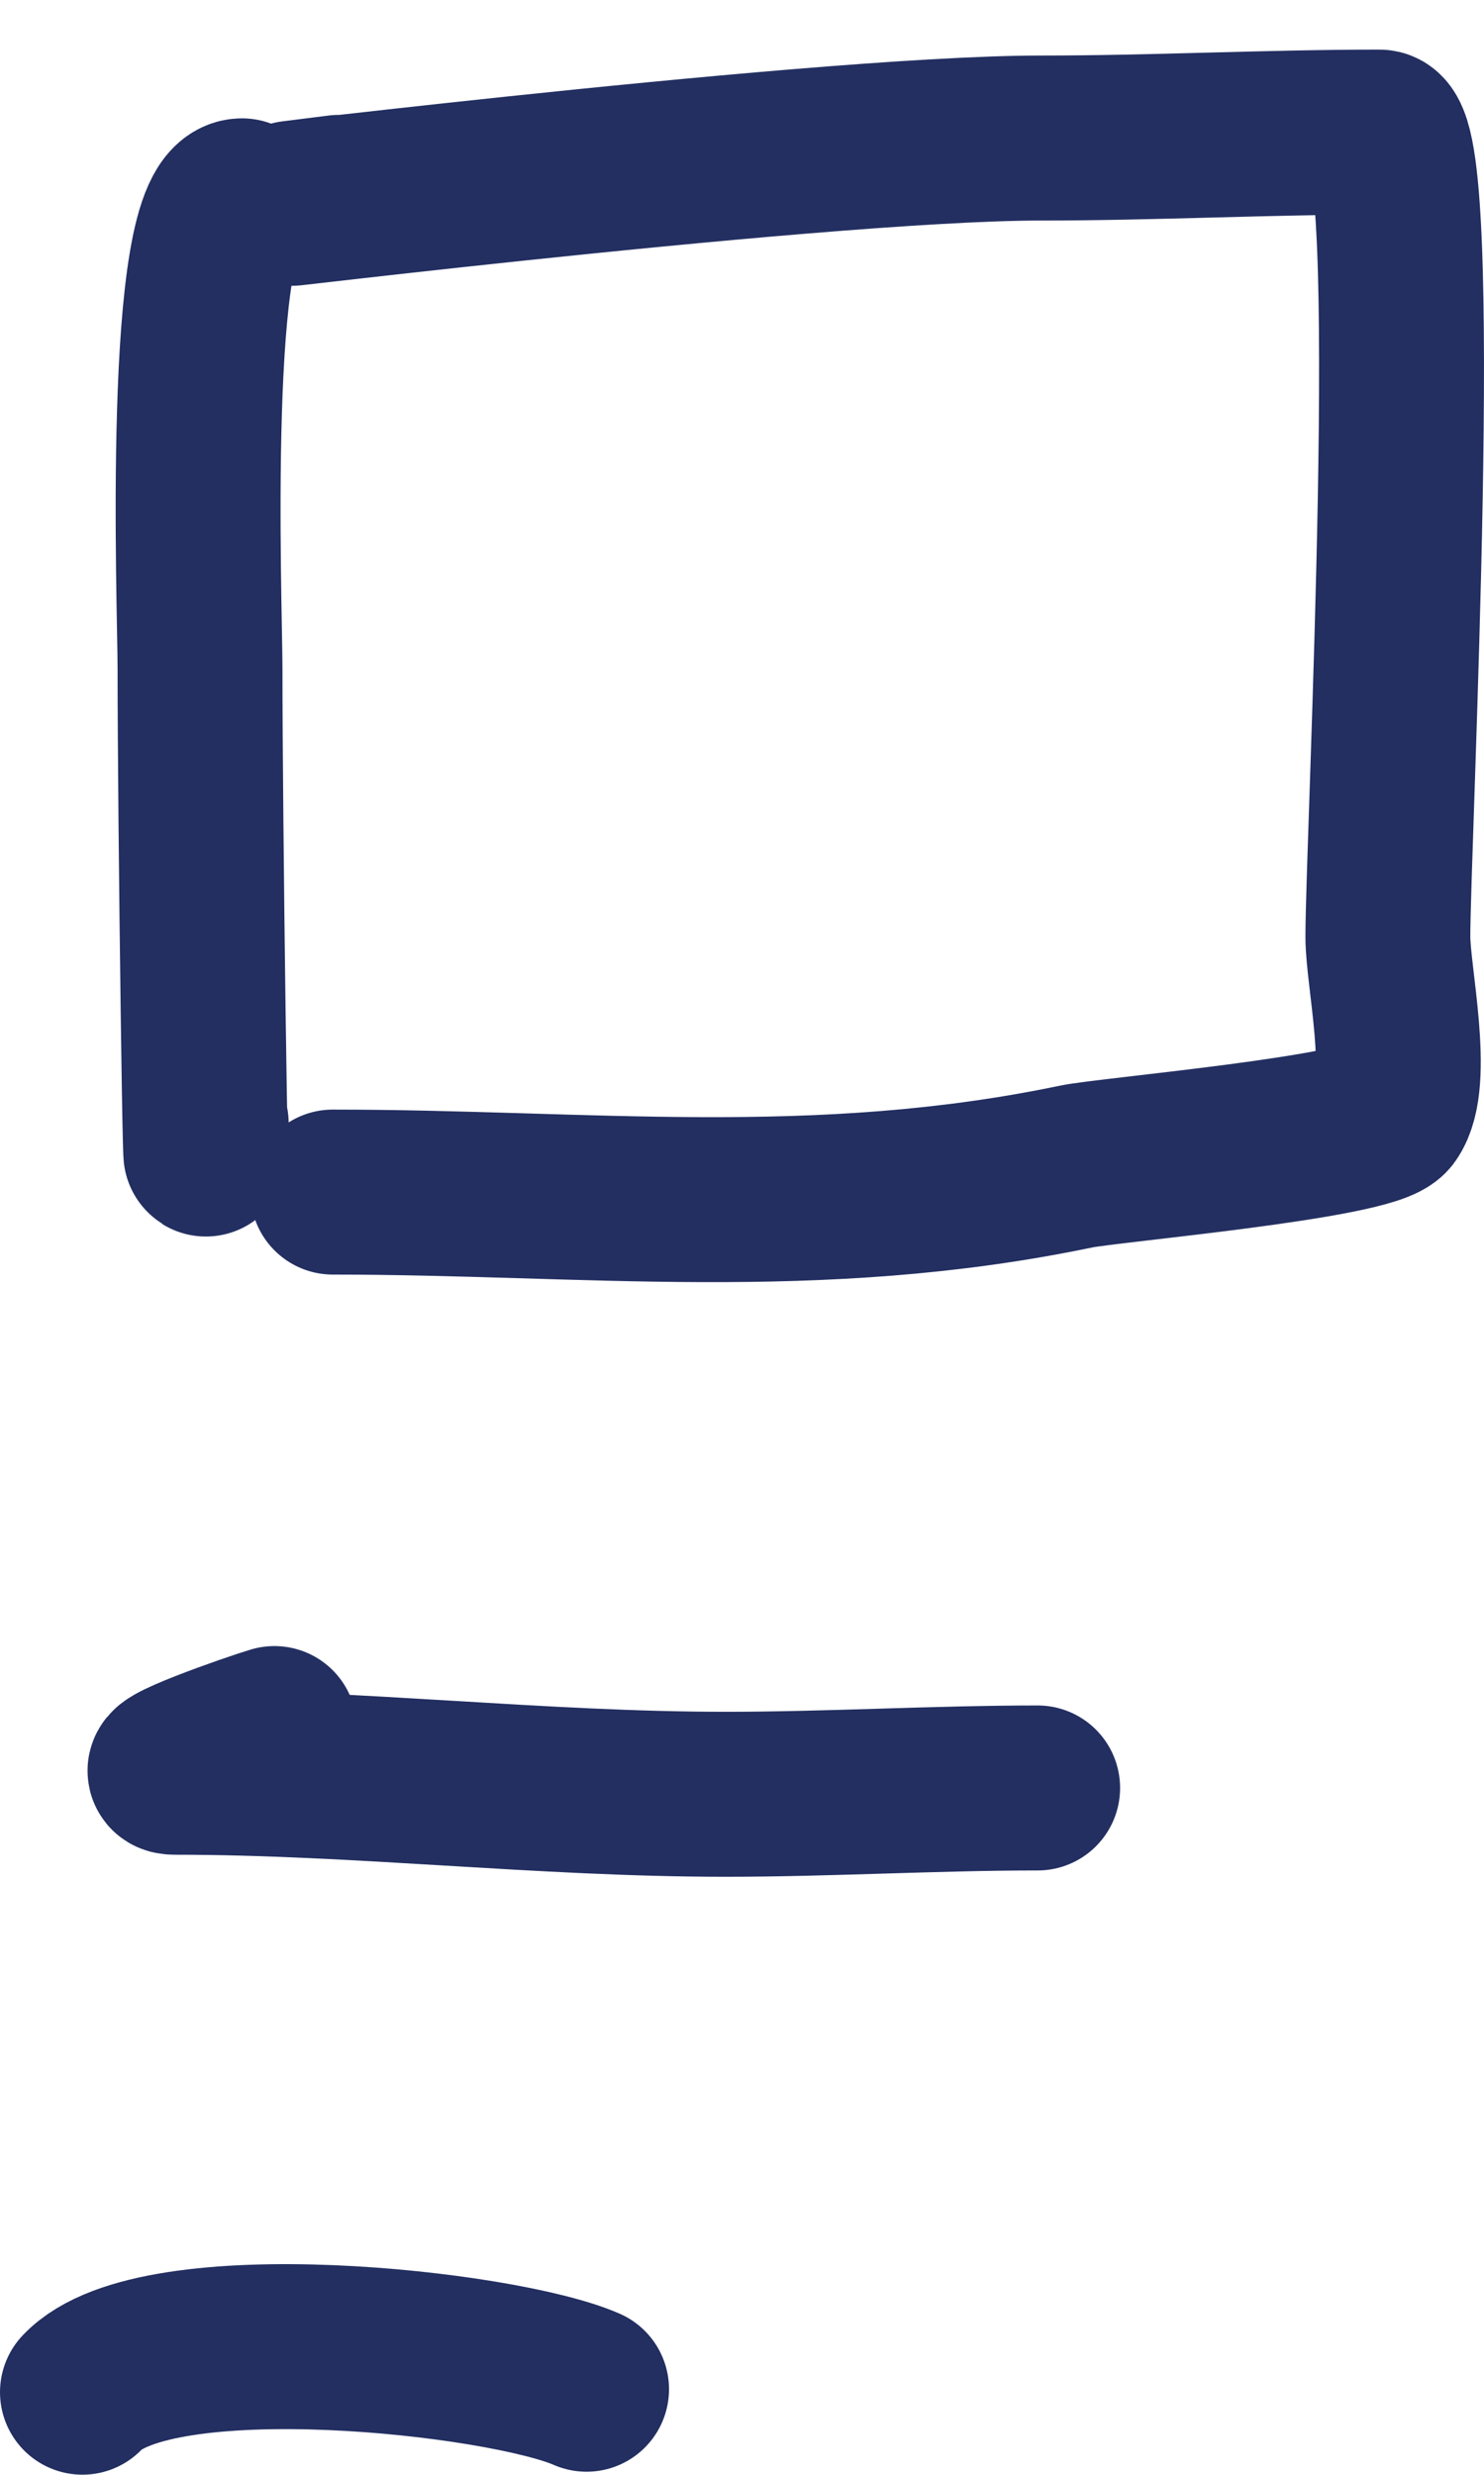 <svg width="27" height="45" viewBox="0 0 27 45" fill="none" xmlns="http://www.w3.org/2000/svg">
<path d="M4.405 3.652C3.357 3.652 3.639 11.05 3.639 12.14C3.639 14.903 3.752 23.191 3.752 20.428M6.168 3.589C1.927 4.12 14.67 2.51 18.944 2.51C21.002 2.51 23.046 2.402 25.098 2.402C25.902 2.402 25.251 15.3 25.251 17.036C25.251 17.751 25.678 19.645 25.252 20.252C24.956 20.674 20.162 21.09 19.583 21.211C14.86 22.197 10.654 21.676 6.055 21.676M4.993 31.431C4.615 31.543 2.655 32.225 3.182 32.225C6.517 32.225 9.852 32.626 13.2 32.626C15.072 32.626 17.026 32.511 18.879 32.511M1.5 43.498C2.836 42.082 9.126 42.769 10.672 43.444" stroke="#232F61" stroke-width="3" stroke-linecap="round" stroke-linejoin="round"/>
</svg>
